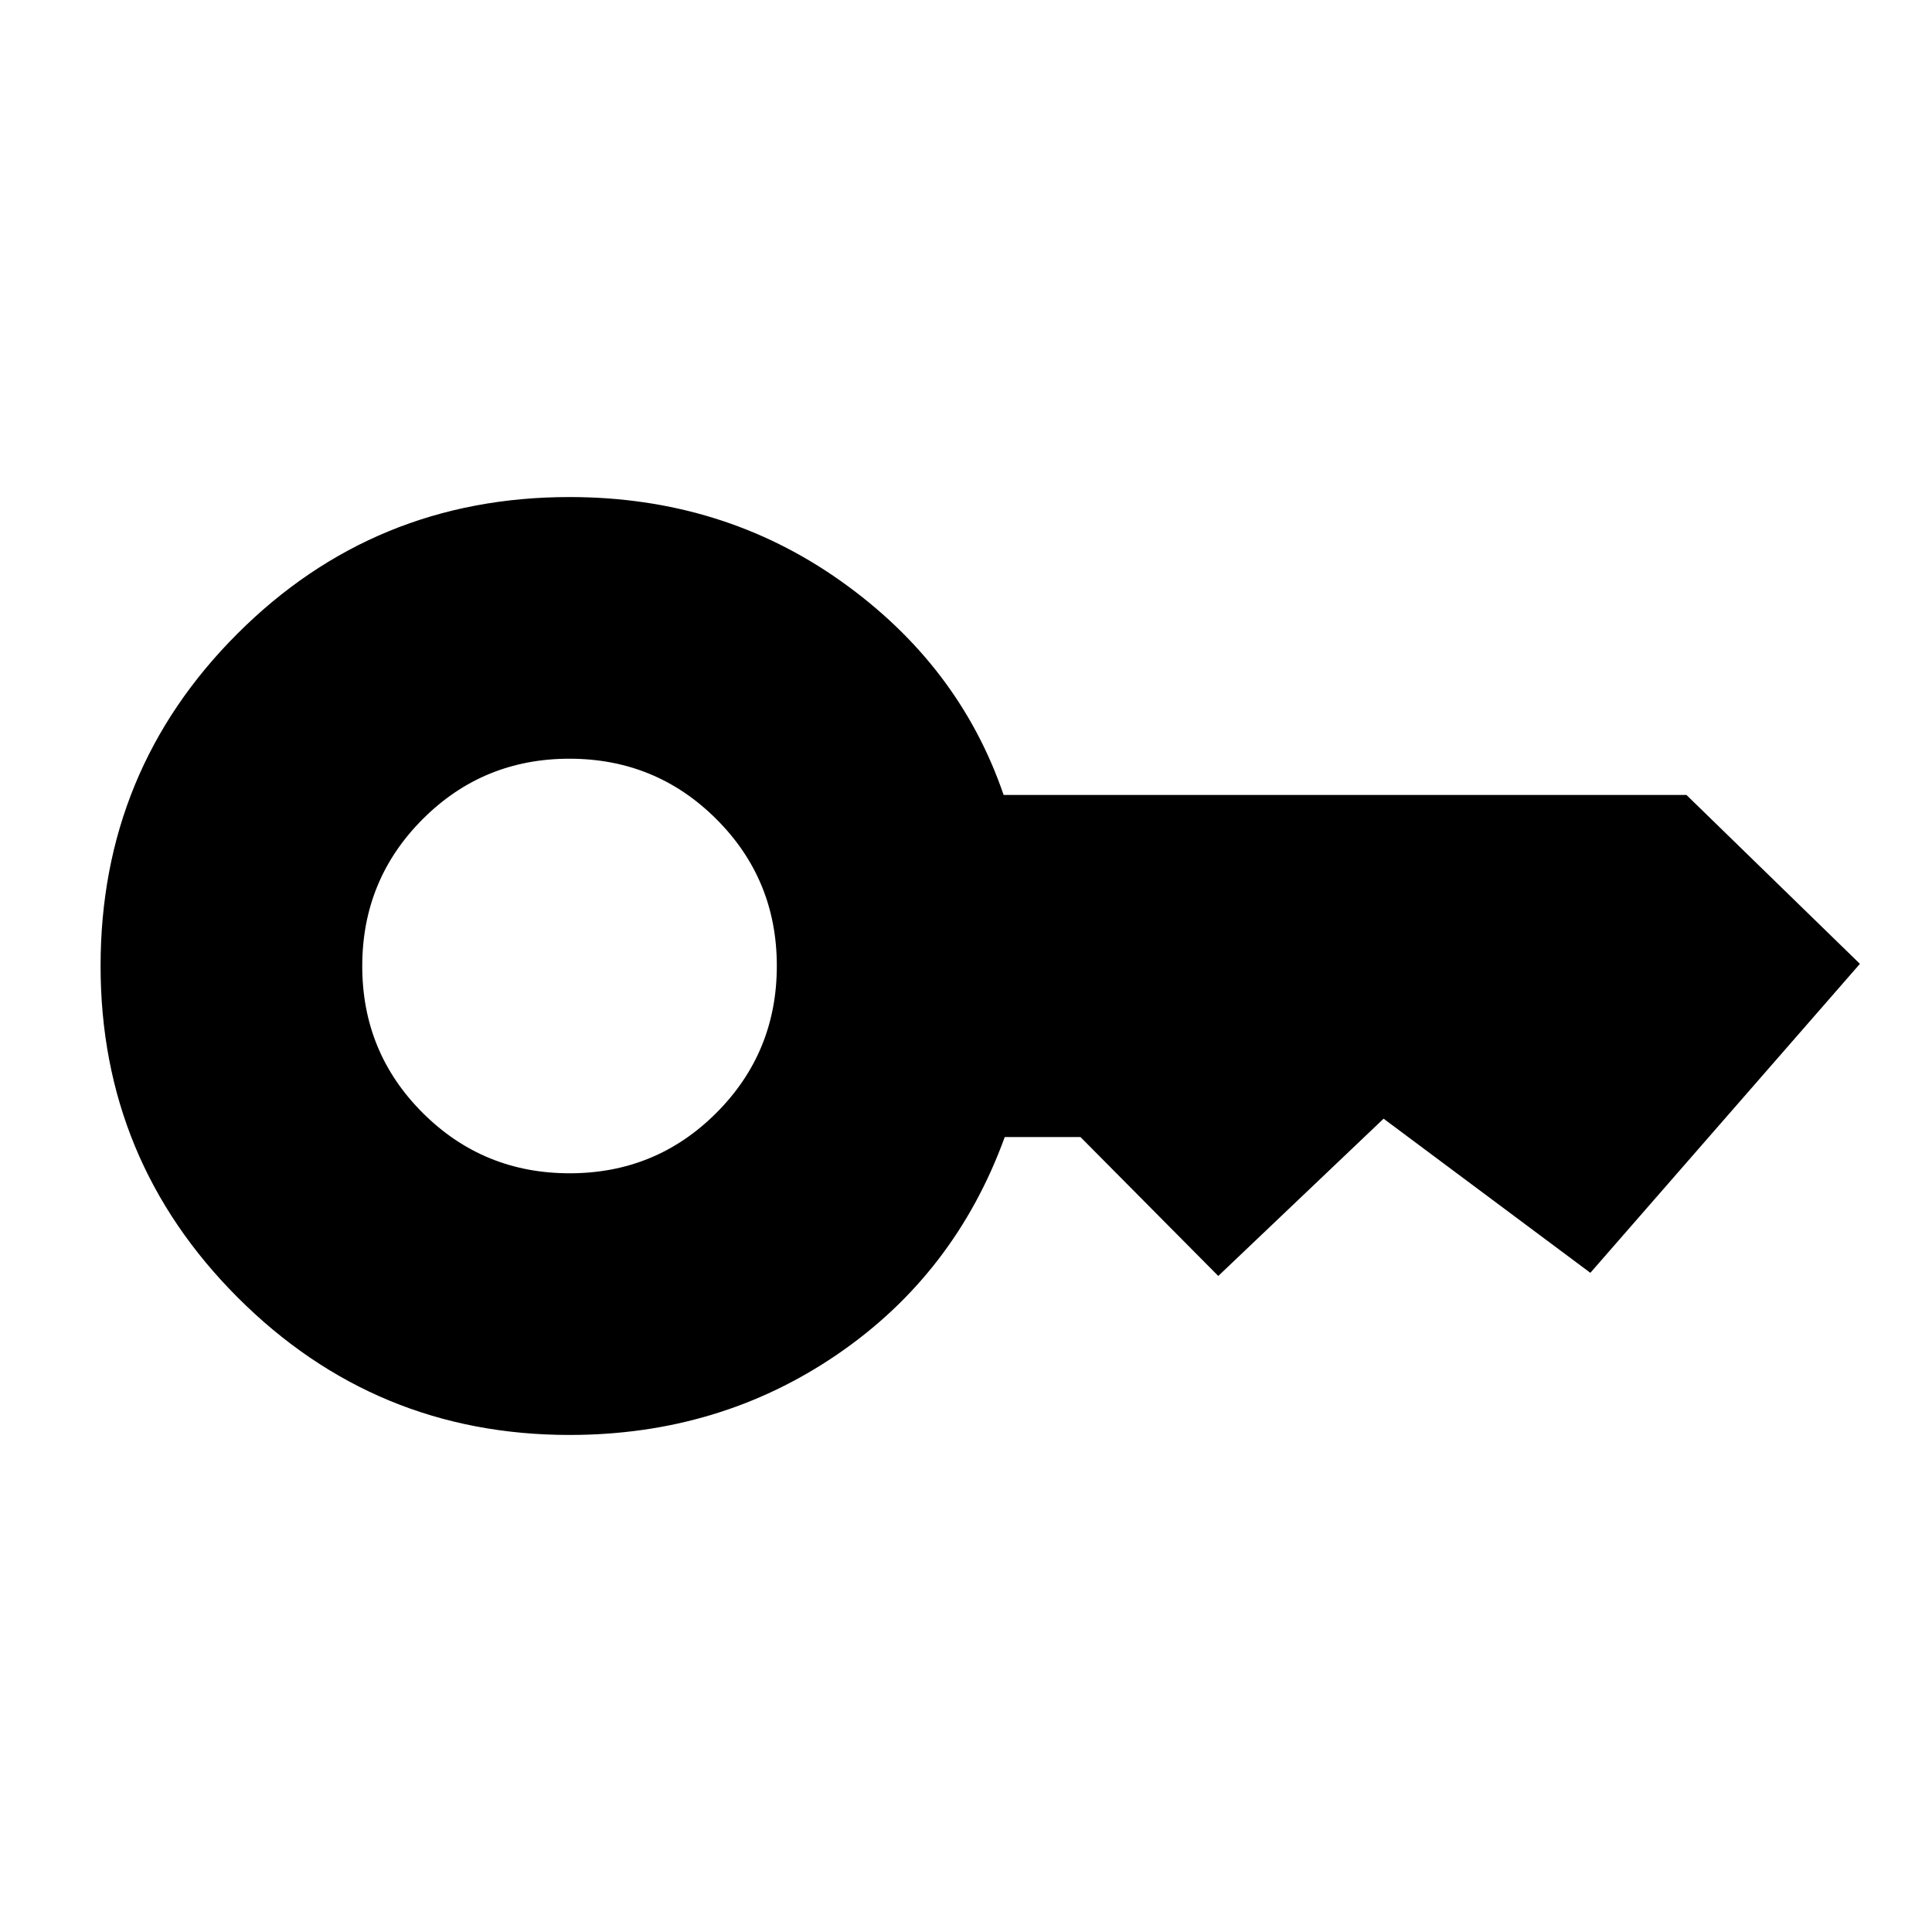 <svg xmlns="http://www.w3.org/2000/svg" height="24" viewBox="0 -960 960 960" width="24"><path d="M283.06-377Q326-377 356-407.06t30-73Q386-523 355.94-553t-73-30Q240-583 210-552.94t-30 73Q180-437 210.06-407t73 30ZM283-246.98q-96.57 0-164.8-68.22Q49.98-383.43 49.98-480q0-97.14 67.94-165.08 67.94-67.94 165.08-67.94 75.93 0 134.78 41.73 58.85 41.72 80.92 106.31H838l86.18 83.91-133.94 153.53-102.74-76.59-82.15 78.15-68.48-69.04h-37.61q-24.76 68.09-83.28 108.06-58.52 39.98-132.98 39.98Z"/></svg>